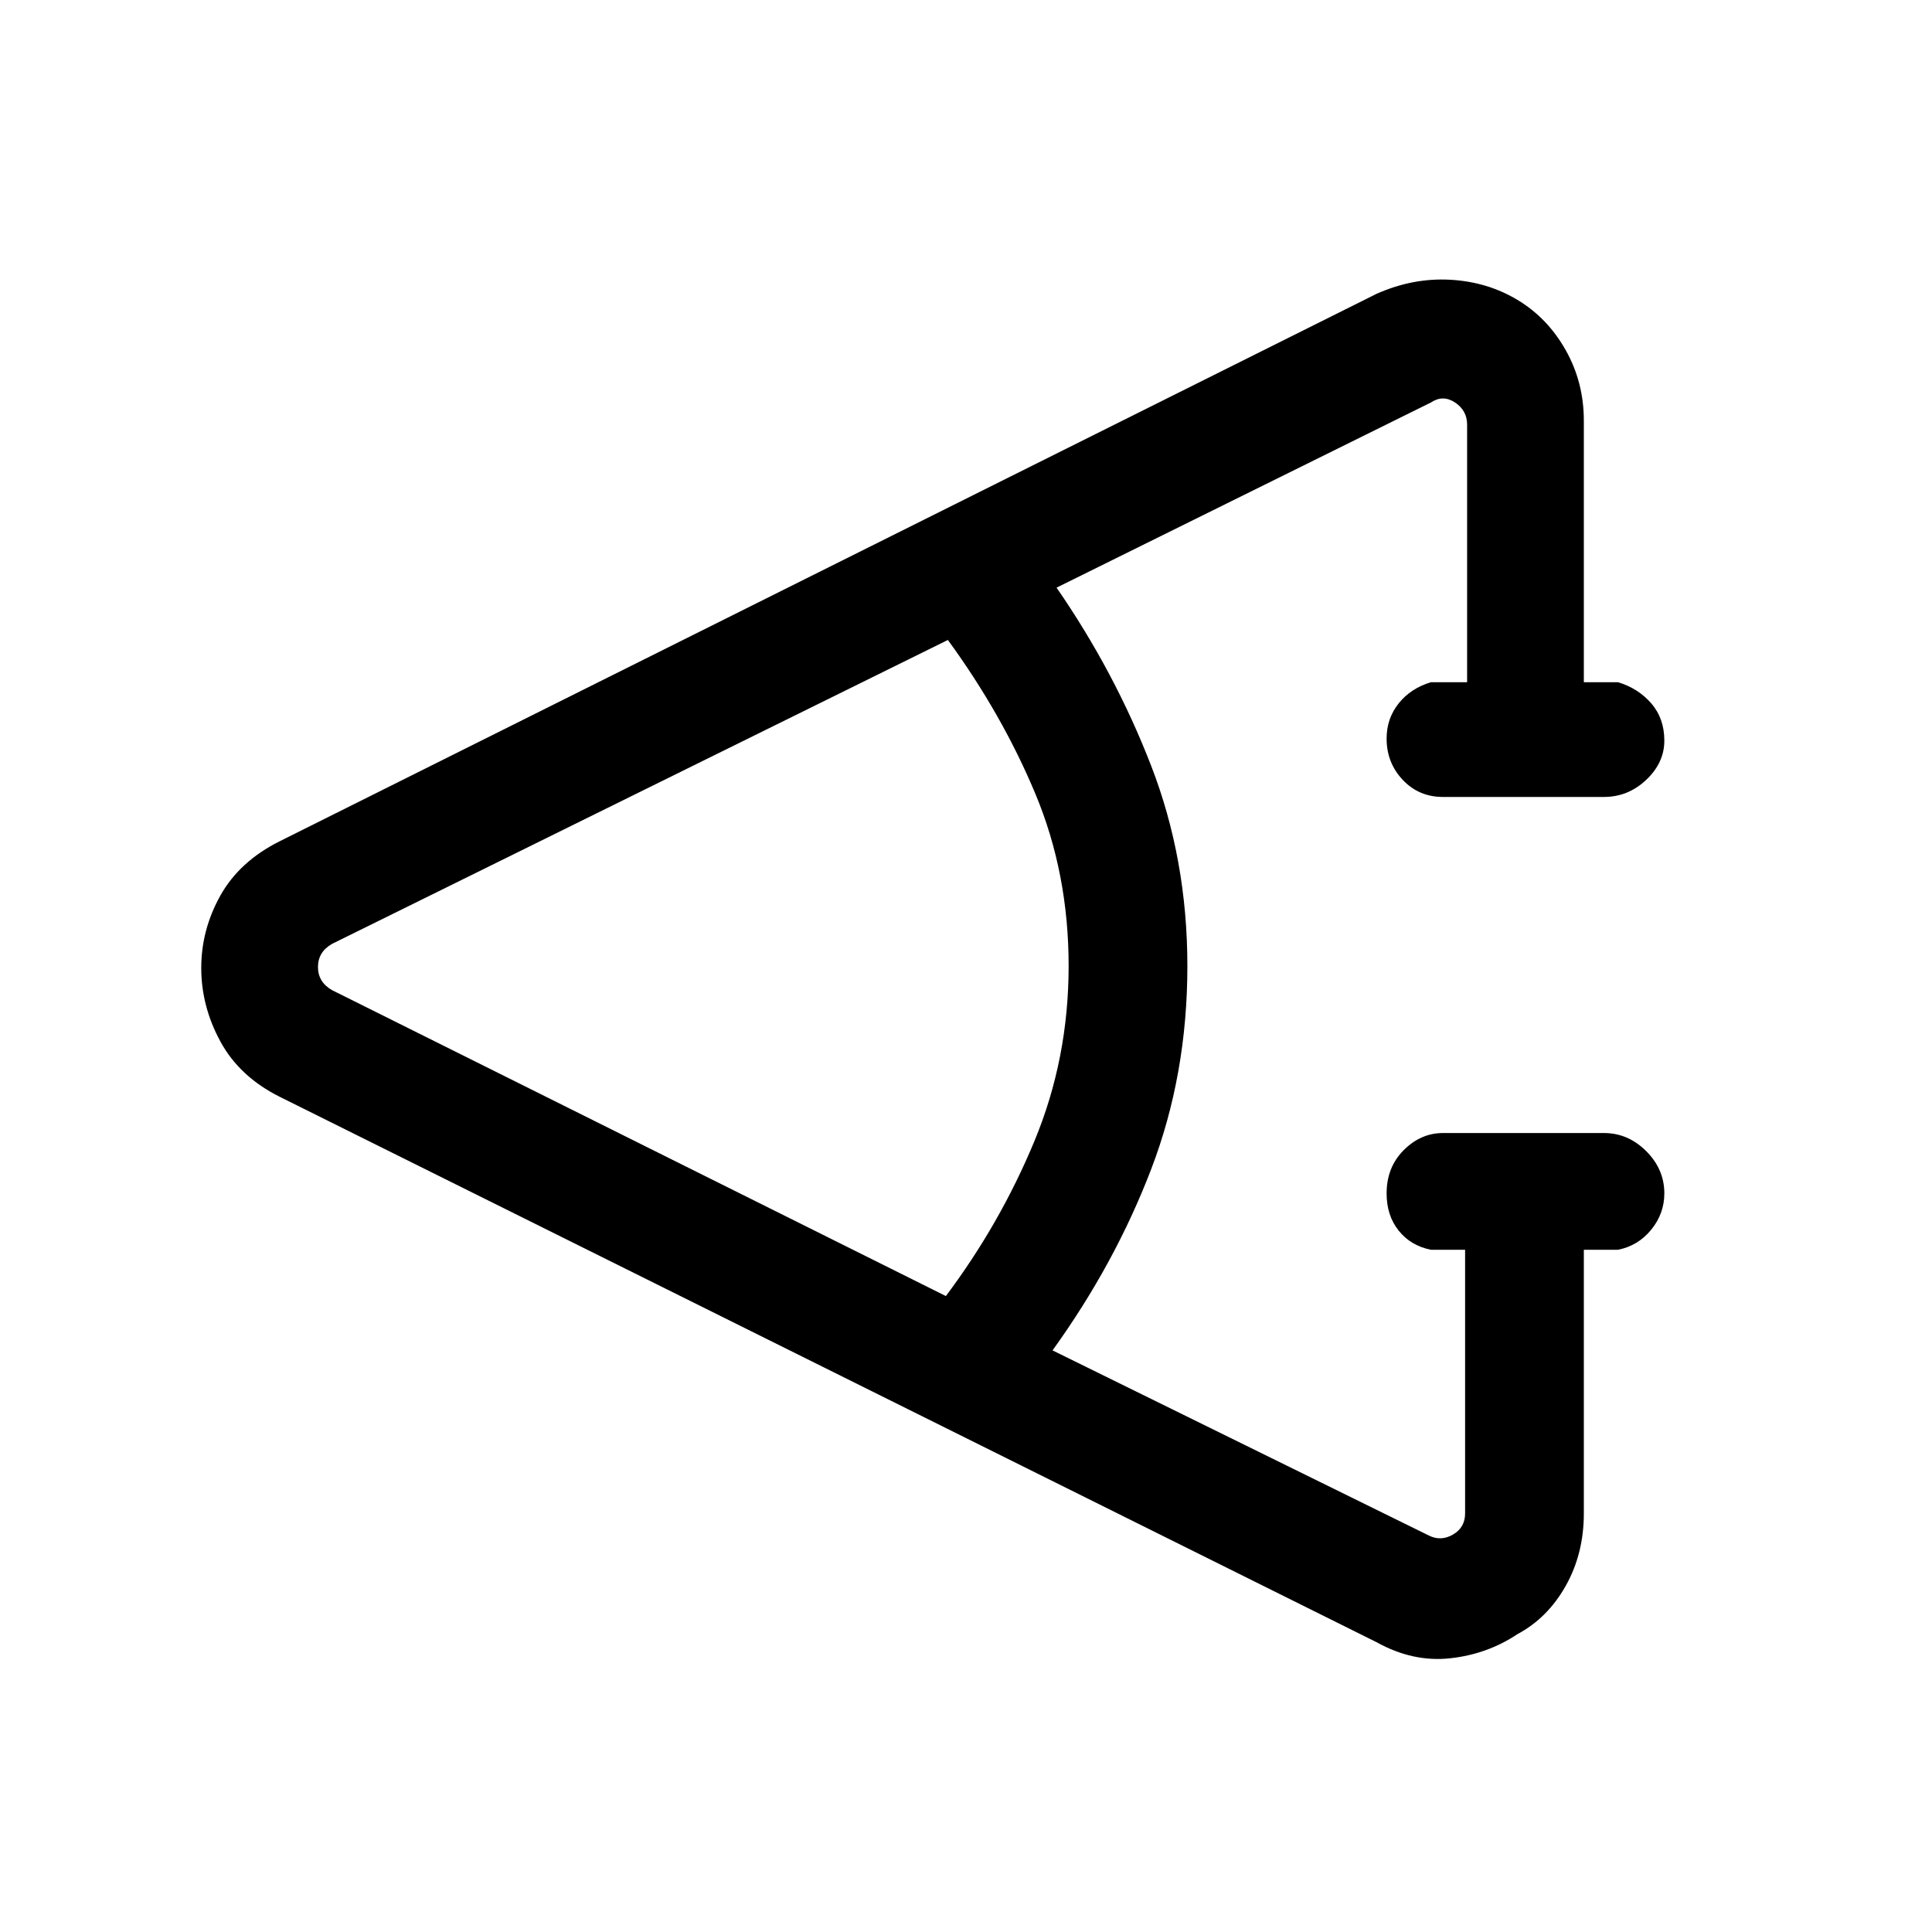 <svg xmlns="http://www.w3.org/2000/svg" height="48" width="48"><path d="M34.2 40.8 6.95 27.25q-1-.5-1.475-1.375Q5 25 5 24.05t.475-1.8q.475-.85 1.475-1.35L34.2 7.3q.9-.4 1.825-.35.925.05 1.675.5t1.2 1.25q.45.8.45 1.75v6.5h.85q.5.15.825.525.325.375.325.925t-.45.975q-.45.425-1.05.425h-4q-.6 0-1-.425t-.4-1.025q0-.5.3-.875t.8-.525h.9v-6.4q0-.35-.3-.55-.3-.2-.6 0l-9.3 4.6q1.45 2.1 2.35 4.425.9 2.325.9 4.975 0 2.7-.9 5.05-.9 2.35-2.45 4.5l9.35 4.6q.3.15.6-.025t.3-.525v-6.55h-.85q-.5-.1-.8-.475-.3-.375-.3-.925 0-.65.425-1.075.425-.425.975-.425h4q.6 0 1.05.45.45.45.45 1.05 0 .5-.325.9t-.825.5h-.85v6.55q0 1-.45 1.8t-1.2 1.2q-.75.5-1.675.6-.925.1-1.825-.4Zm-10.7-8.6q1.35-1.8 2.2-3.85.85-2.05.85-4.35t-.825-4.275Q24.9 17.75 23.55 15.9l-15.3 7.55q-.35.2-.35.575 0 .375.35.575Z"/></svg>